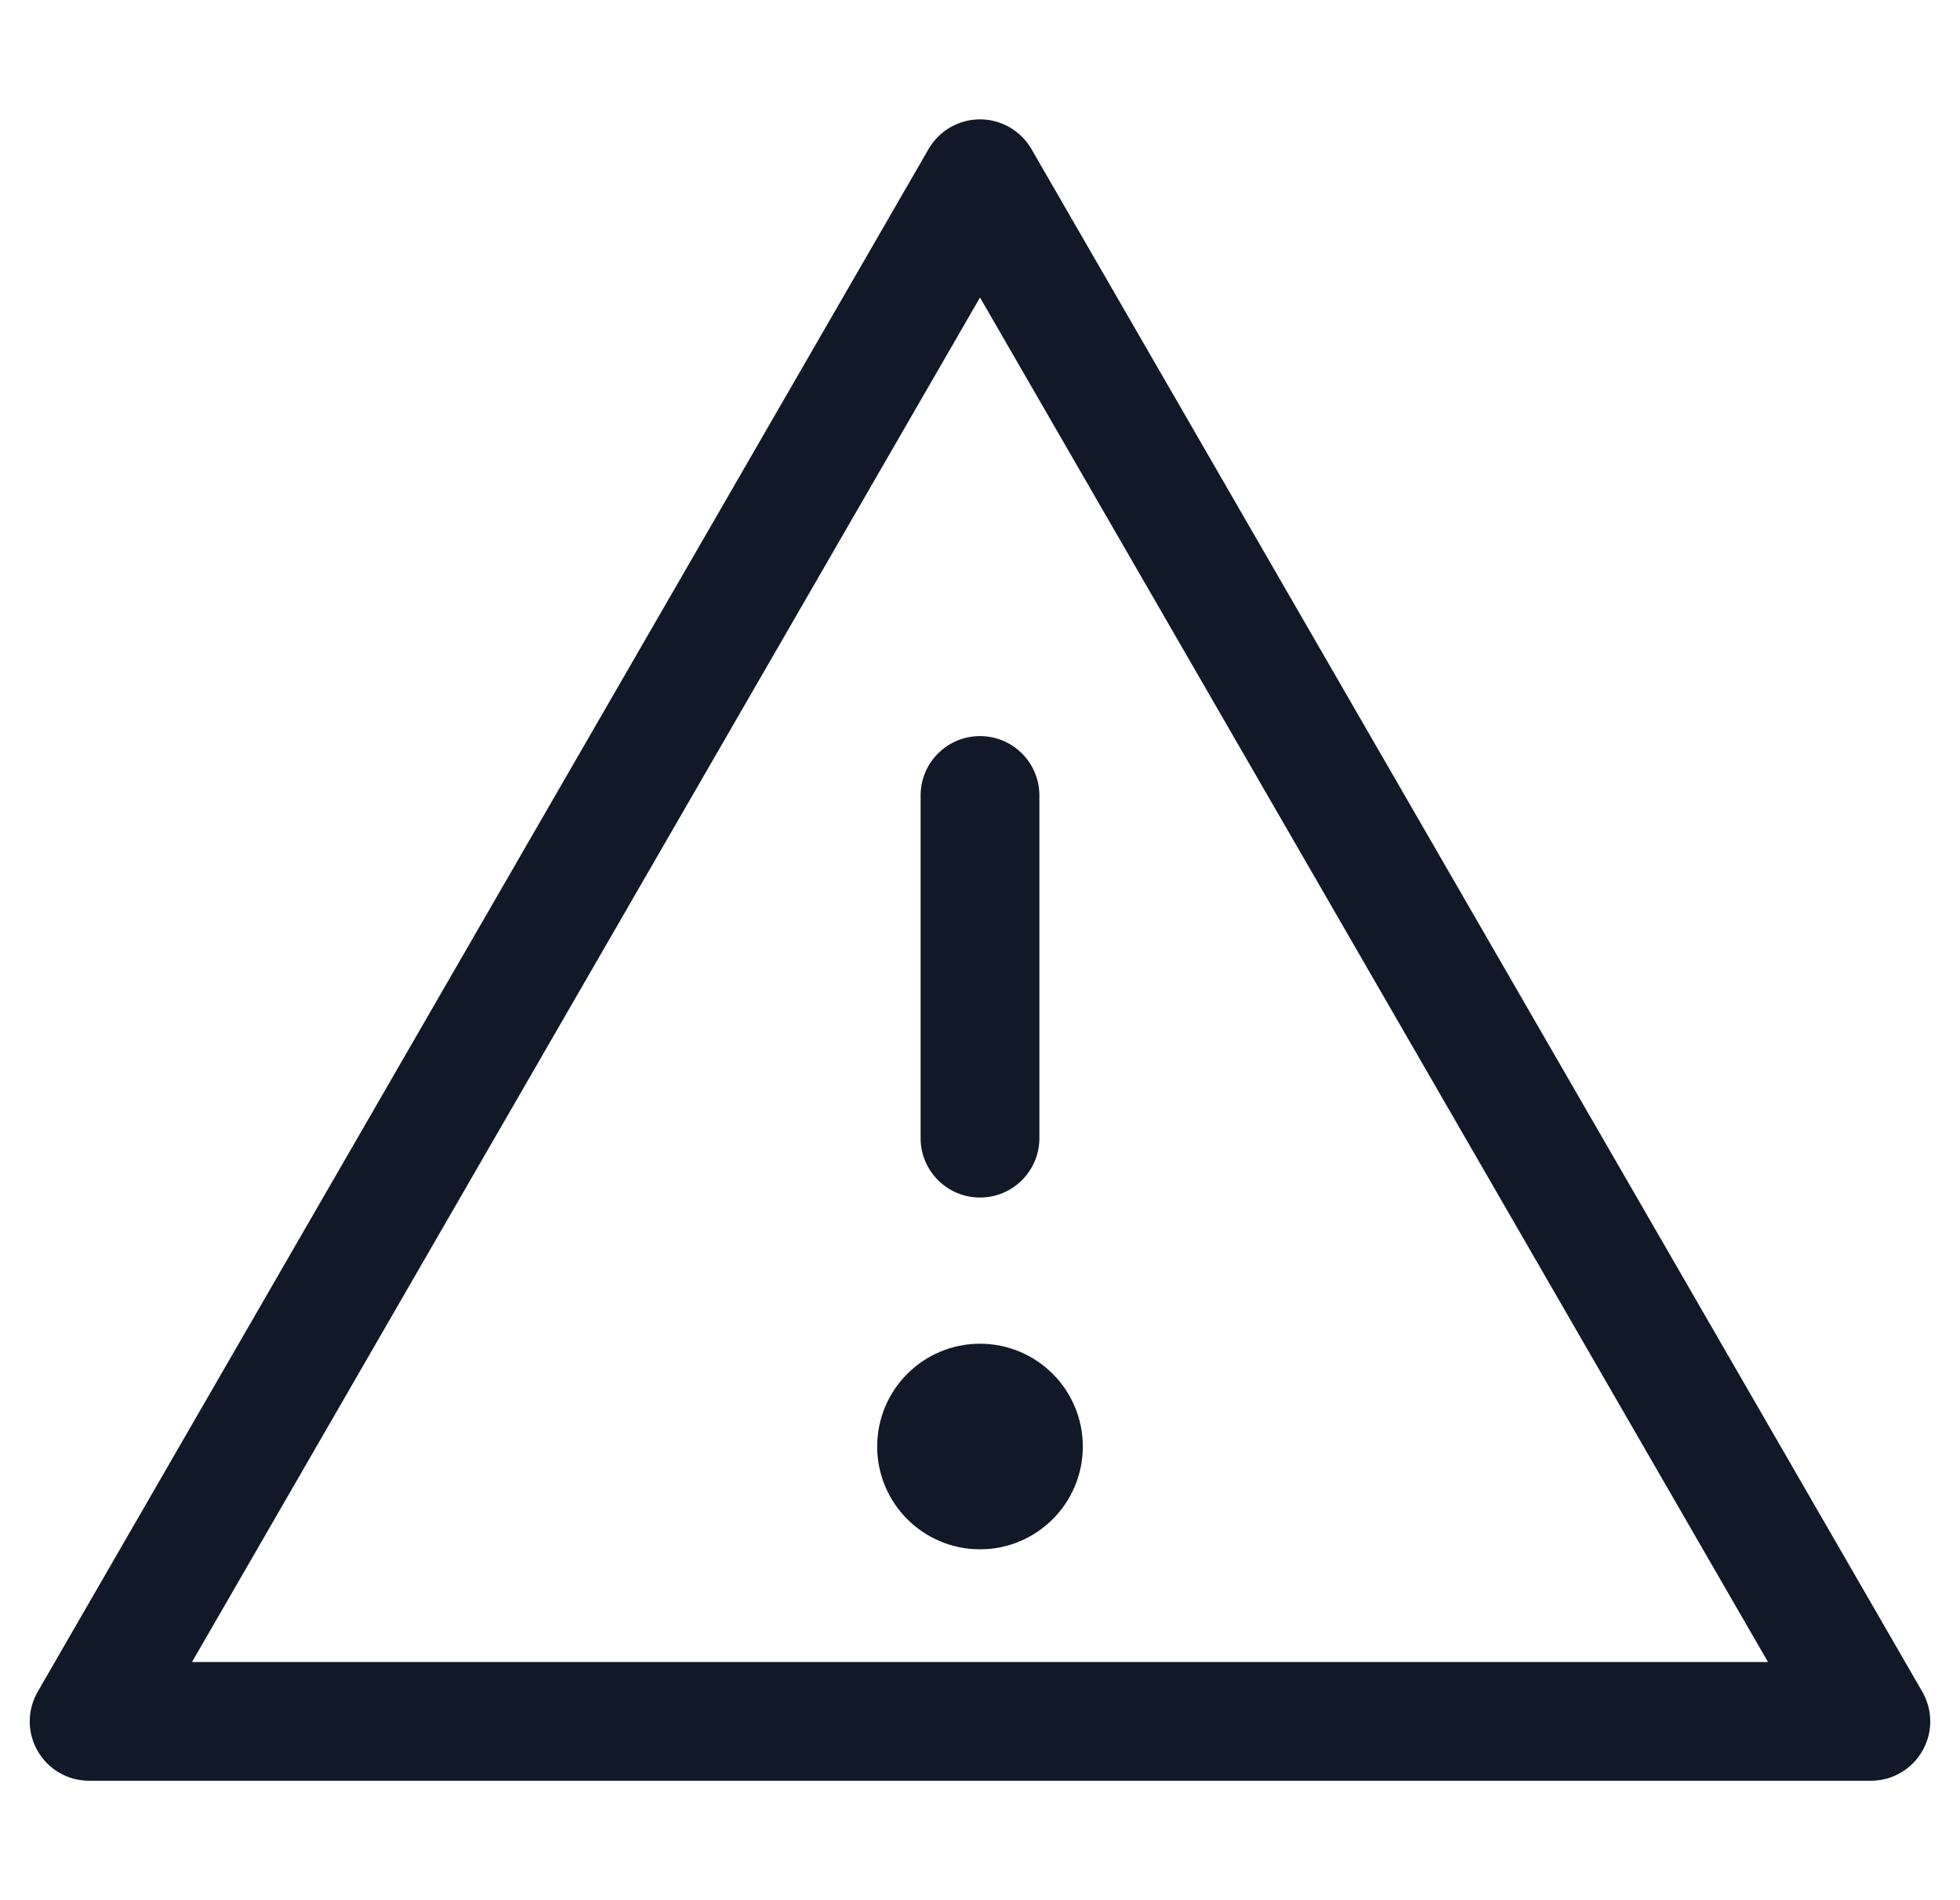 <svg width="33" height="32" viewBox="0 0 33 32" fill="none" xmlns="http://www.w3.org/2000/svg">
<path fill-rule="evenodd" clip-rule="evenodd" d="M17.366 2.51C17.187 2.201 16.857 2.01 16.5 2.01C16.143 2.01 15.812 2.201 15.634 2.51L0.635 28.489C0.456 28.799 0.456 29.18 0.635 29.489C0.813 29.799 1.144 29.989 1.501 29.989H31.499C31.856 29.989 32.186 29.799 32.365 29.489C32.544 29.18 32.544 28.799 32.365 28.489L17.366 2.51ZM16.5 5.01L29.767 27.989H3.233L16.5 5.01ZM16.5 12.396C17.052 12.396 17.5 12.844 17.5 13.396V19.167C17.5 19.719 17.052 20.167 16.5 20.167C15.948 20.167 15.5 19.719 15.5 19.167V13.396C15.5 12.844 15.948 12.396 16.5 12.396ZM16.5 26.091C17.456 26.091 18.231 25.316 18.231 24.36C18.231 23.404 17.456 22.629 16.5 22.629C15.544 22.629 14.769 23.404 14.769 24.36C14.769 25.316 15.544 26.091 16.5 26.091Z" fill="#111827"/>
</svg>
